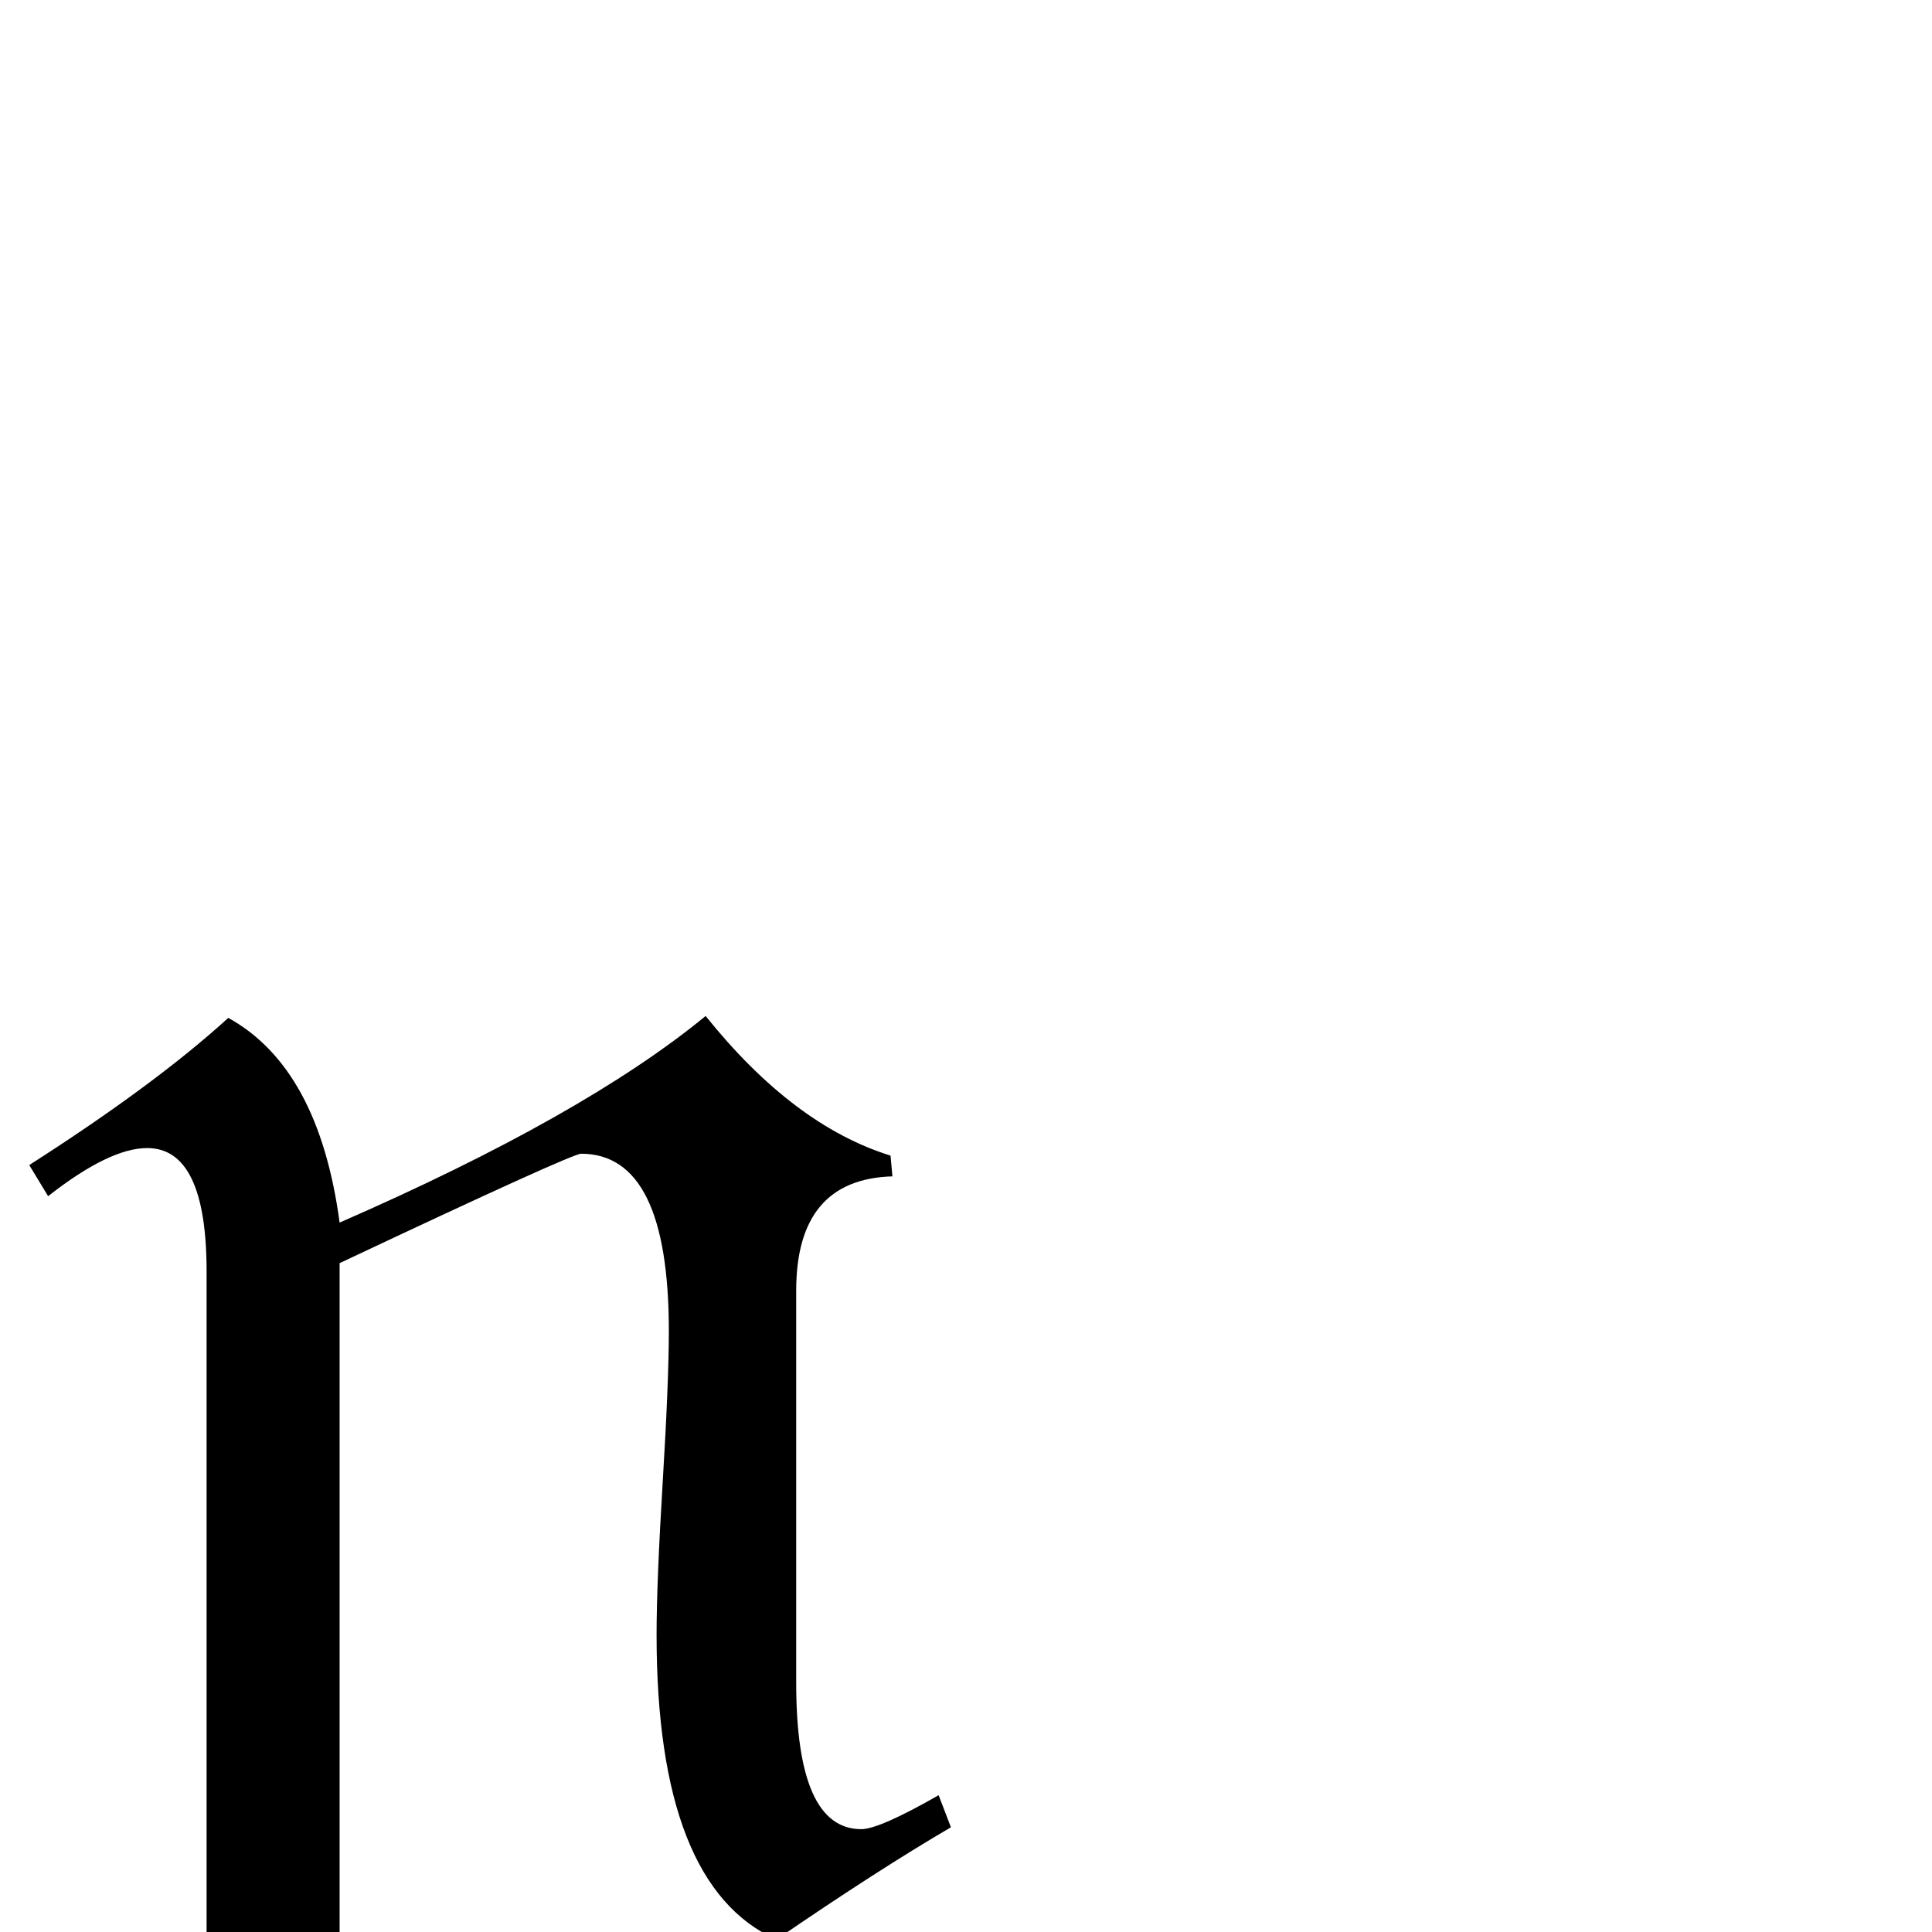 <?xml version="1.0" standalone="no"?>
<!DOCTYPE svg PUBLIC "-//W3C//DTD SVG 1.1//EN" "http://www.w3.org/Graphics/SVG/1.1/DTD/svg11.dtd" >
<svg viewBox="0 -442 2048 2048">
  <g transform="matrix(1 0 0 -1 0 1606)">
   <path fill="currentColor"
d="M1008 111q-77 -45 -185 -119q-127 57 -127 323q0 55 6.5 162t6.5 160q0 188 -93 188q-10 0 -256 -116v-709h-141v700q0 131 -63 131q-40 0 -105 -51l-20 33q133 85 211 156q96 -53 118 -217q259 113 388 219q93 -116 196 -148l2 -22q-102 -3 -102 -121v-416
q0 -155 69 -155q19 0 82 36z" />
  </g>

</svg>
